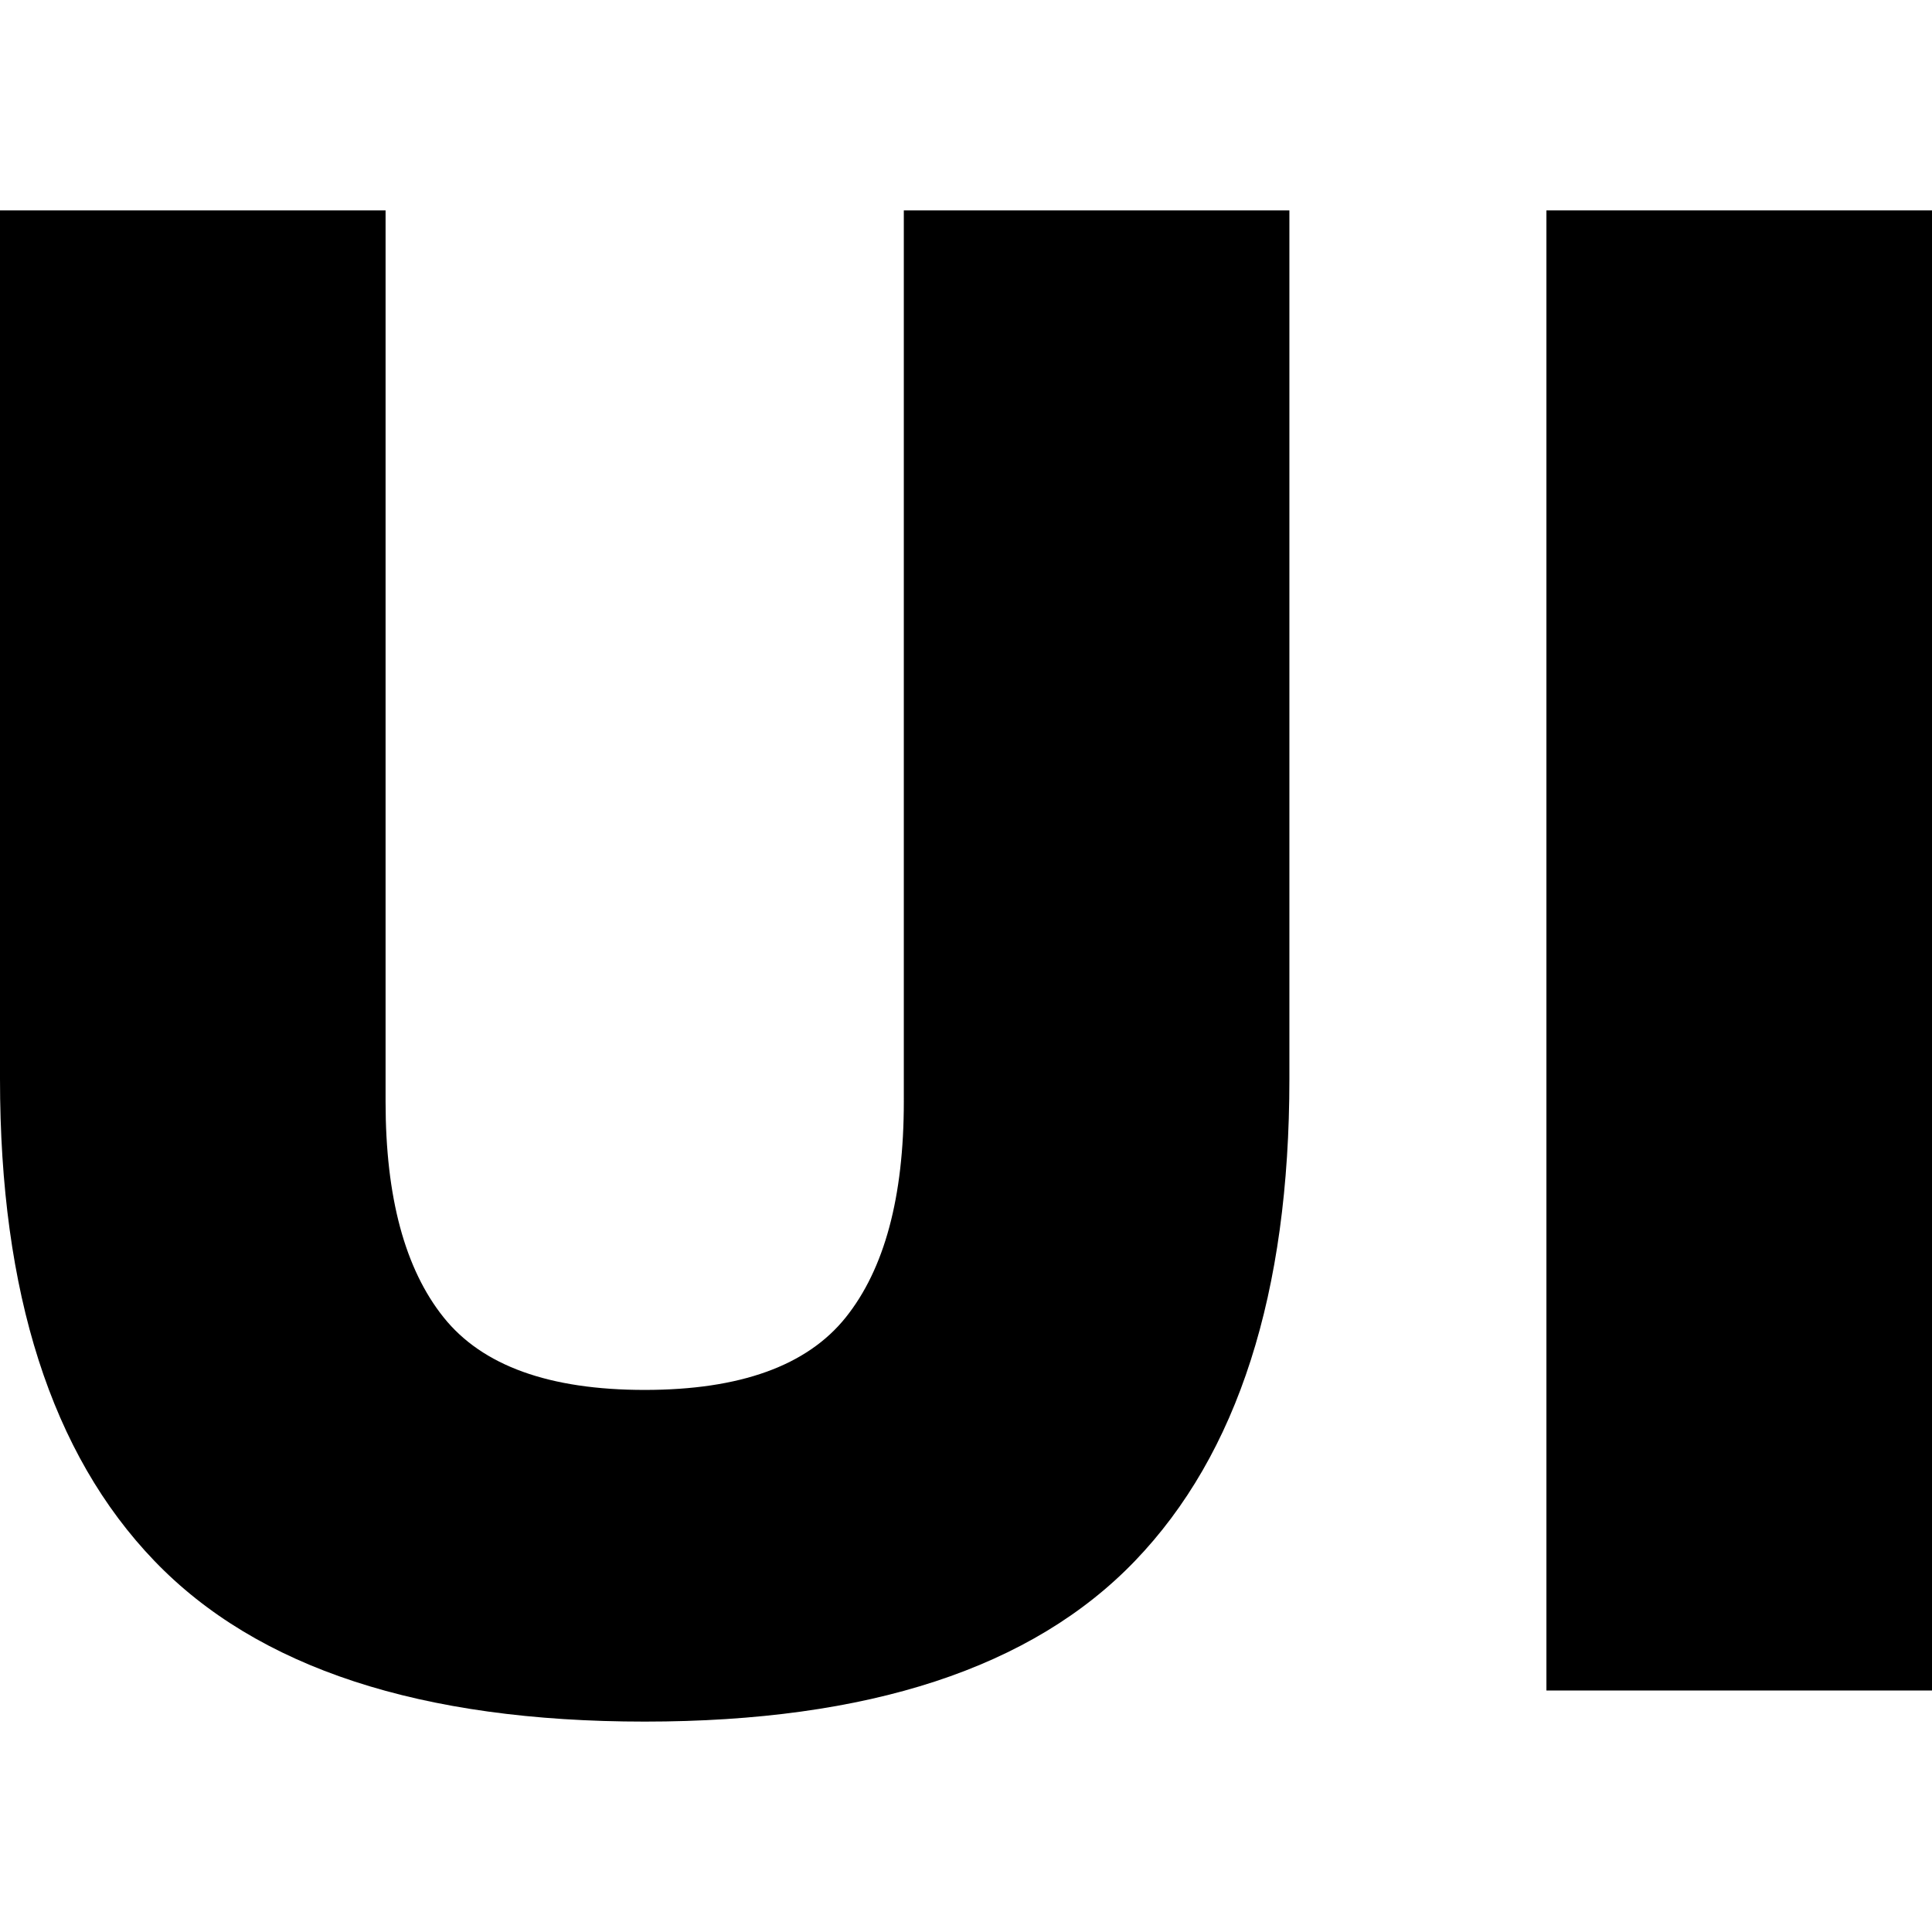 <?xml version="1.0" encoding="utf-8"?>
<!-- Generator: Adobe Illustrator 16.2.1, SVG Export Plug-In . SVG Version: 6.00 Build 0)  -->
<!DOCTYPE svg PUBLIC "-//W3C//DTD SVG 1.1//EN" "http://www.w3.org/Graphics/SVG/1.1/DTD/svg11.dtd">
<svg version="1.1" id="Layer_1" xmlns="http://www.w3.org/2000/svg" xmlns:xlink="http://www.w3.org/1999/xlink" x="0px" y="0px"
	 width="1000px" height="1000px" viewBox="0 0 1000 1000" enable-background="new 0 0 1000 1000" xml:space="preserve">
<g>
	<path d="M667.386,558.473c0,110.885-26.657,194.04-79.938,249.468c-53.295,55.439-137.875,83.155-253.755,83.155
		c-115.881,0-200.477-27.716-253.757-83.155C26.64,752.513,0,669.357,0,558.473V108.904h199.572v461.375
		c0,49.354,10.009,86.556,30.043,111.588c20.017,25.044,54.72,37.554,104.078,37.554c49.355,0,84.043-12.51,104.078-37.554
		c20.017-25.032,30.043-62.234,30.043-111.588V108.904h199.572V558.473z"/>
	<path d="M800.43,108.904H1000v766.097H800.43V108.904z"/>
</g>
</svg>
